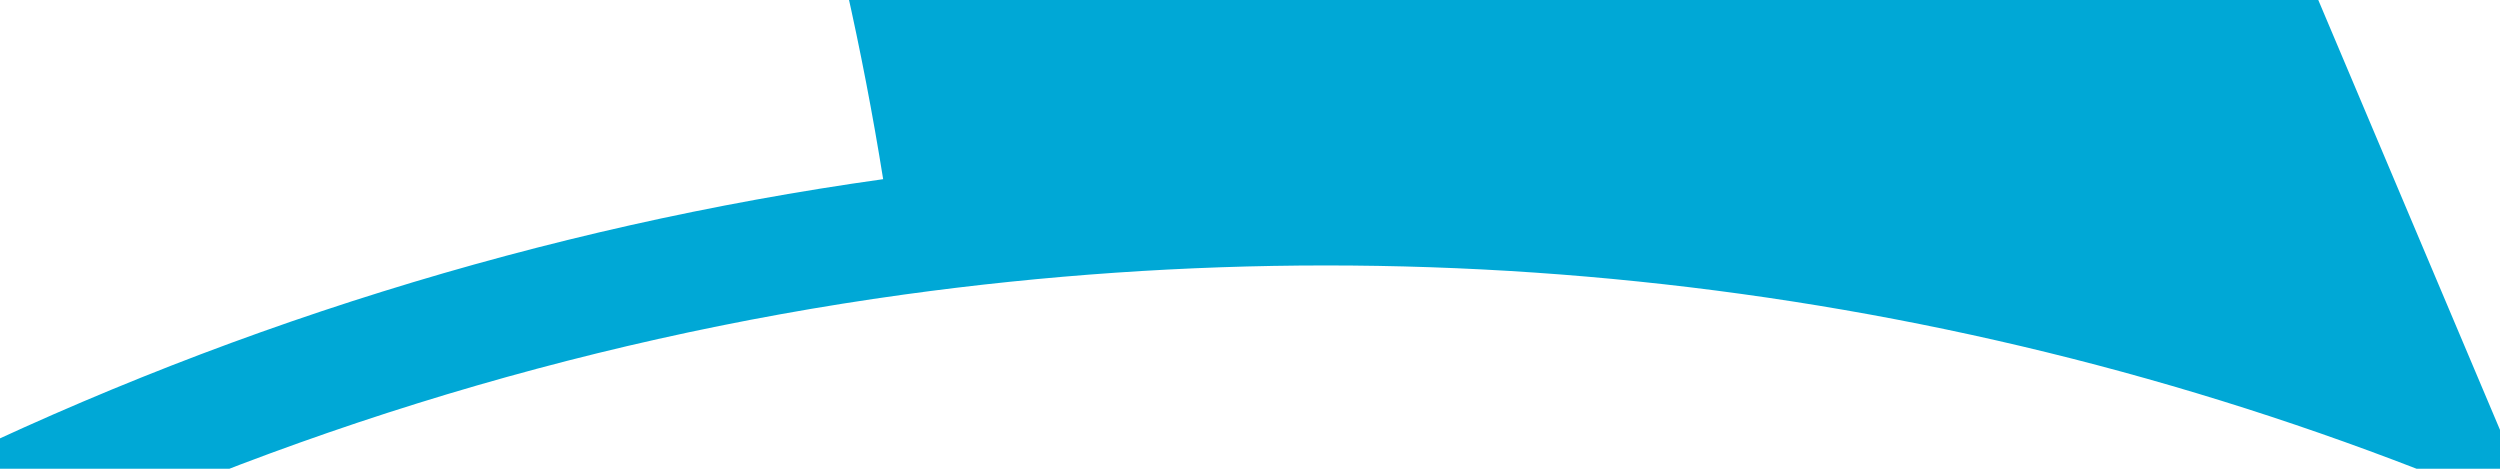 <?xml version="1.0" encoding="utf-8"?>
<!-- Generator: Adobe Illustrator 16.0.0, SVG Export Plug-In . SVG Version: 6.00 Build 0)  -->
<!DOCTYPE svg PUBLIC "-//W3C//DTD SVG 1.1//EN" "http://www.w3.org/Graphics/SVG/1.1/DTD/svg11.dtd">
<svg version="1.1" id="Layer_1" xmlns="http://www.w3.org/2000/svg" xmlns:xlink="http://www.w3.org/1999/xlink" x="0px" y="0px"
	 width="800px" height="150px" viewBox="0 0 800 150" enable-background="new 0 0 800 150" xml:space="preserve">
<path fill="#00A8D6" d="M-293.797,344.783c-1.185,1.2-2.405,2.297-3.546,3.6c-31.159,31.556-60.54,65.48-87.222,100.772
	c-54.854,72.556-99.617,151.964-133.239,236.09c-14.441,36.338-26.559,73.802-36.584,111.217
	c15.272-8.775,30.792-17.043,46.434-25.002c7.832-25.761,16.105-49.821,25.022-72.377c32.258-80.907,75.406-157.326,128.303-227.295
	c25.744-34.052,54.051-66.647,83.994-97.13C-121.33,223.147,77.577,123.494,289.332,94.249
	C469.621,69.385,649.313,94.713,812,165.952L635.205-252.292c-20.217-47.819-76.41-90.301-127.844-96.651L80.329-402.148
	C187.837-266.969,256.14-108.043,282.61,57.338C64.968,87.808-139.491,189.685-293.797,344.783"/>
</svg>
